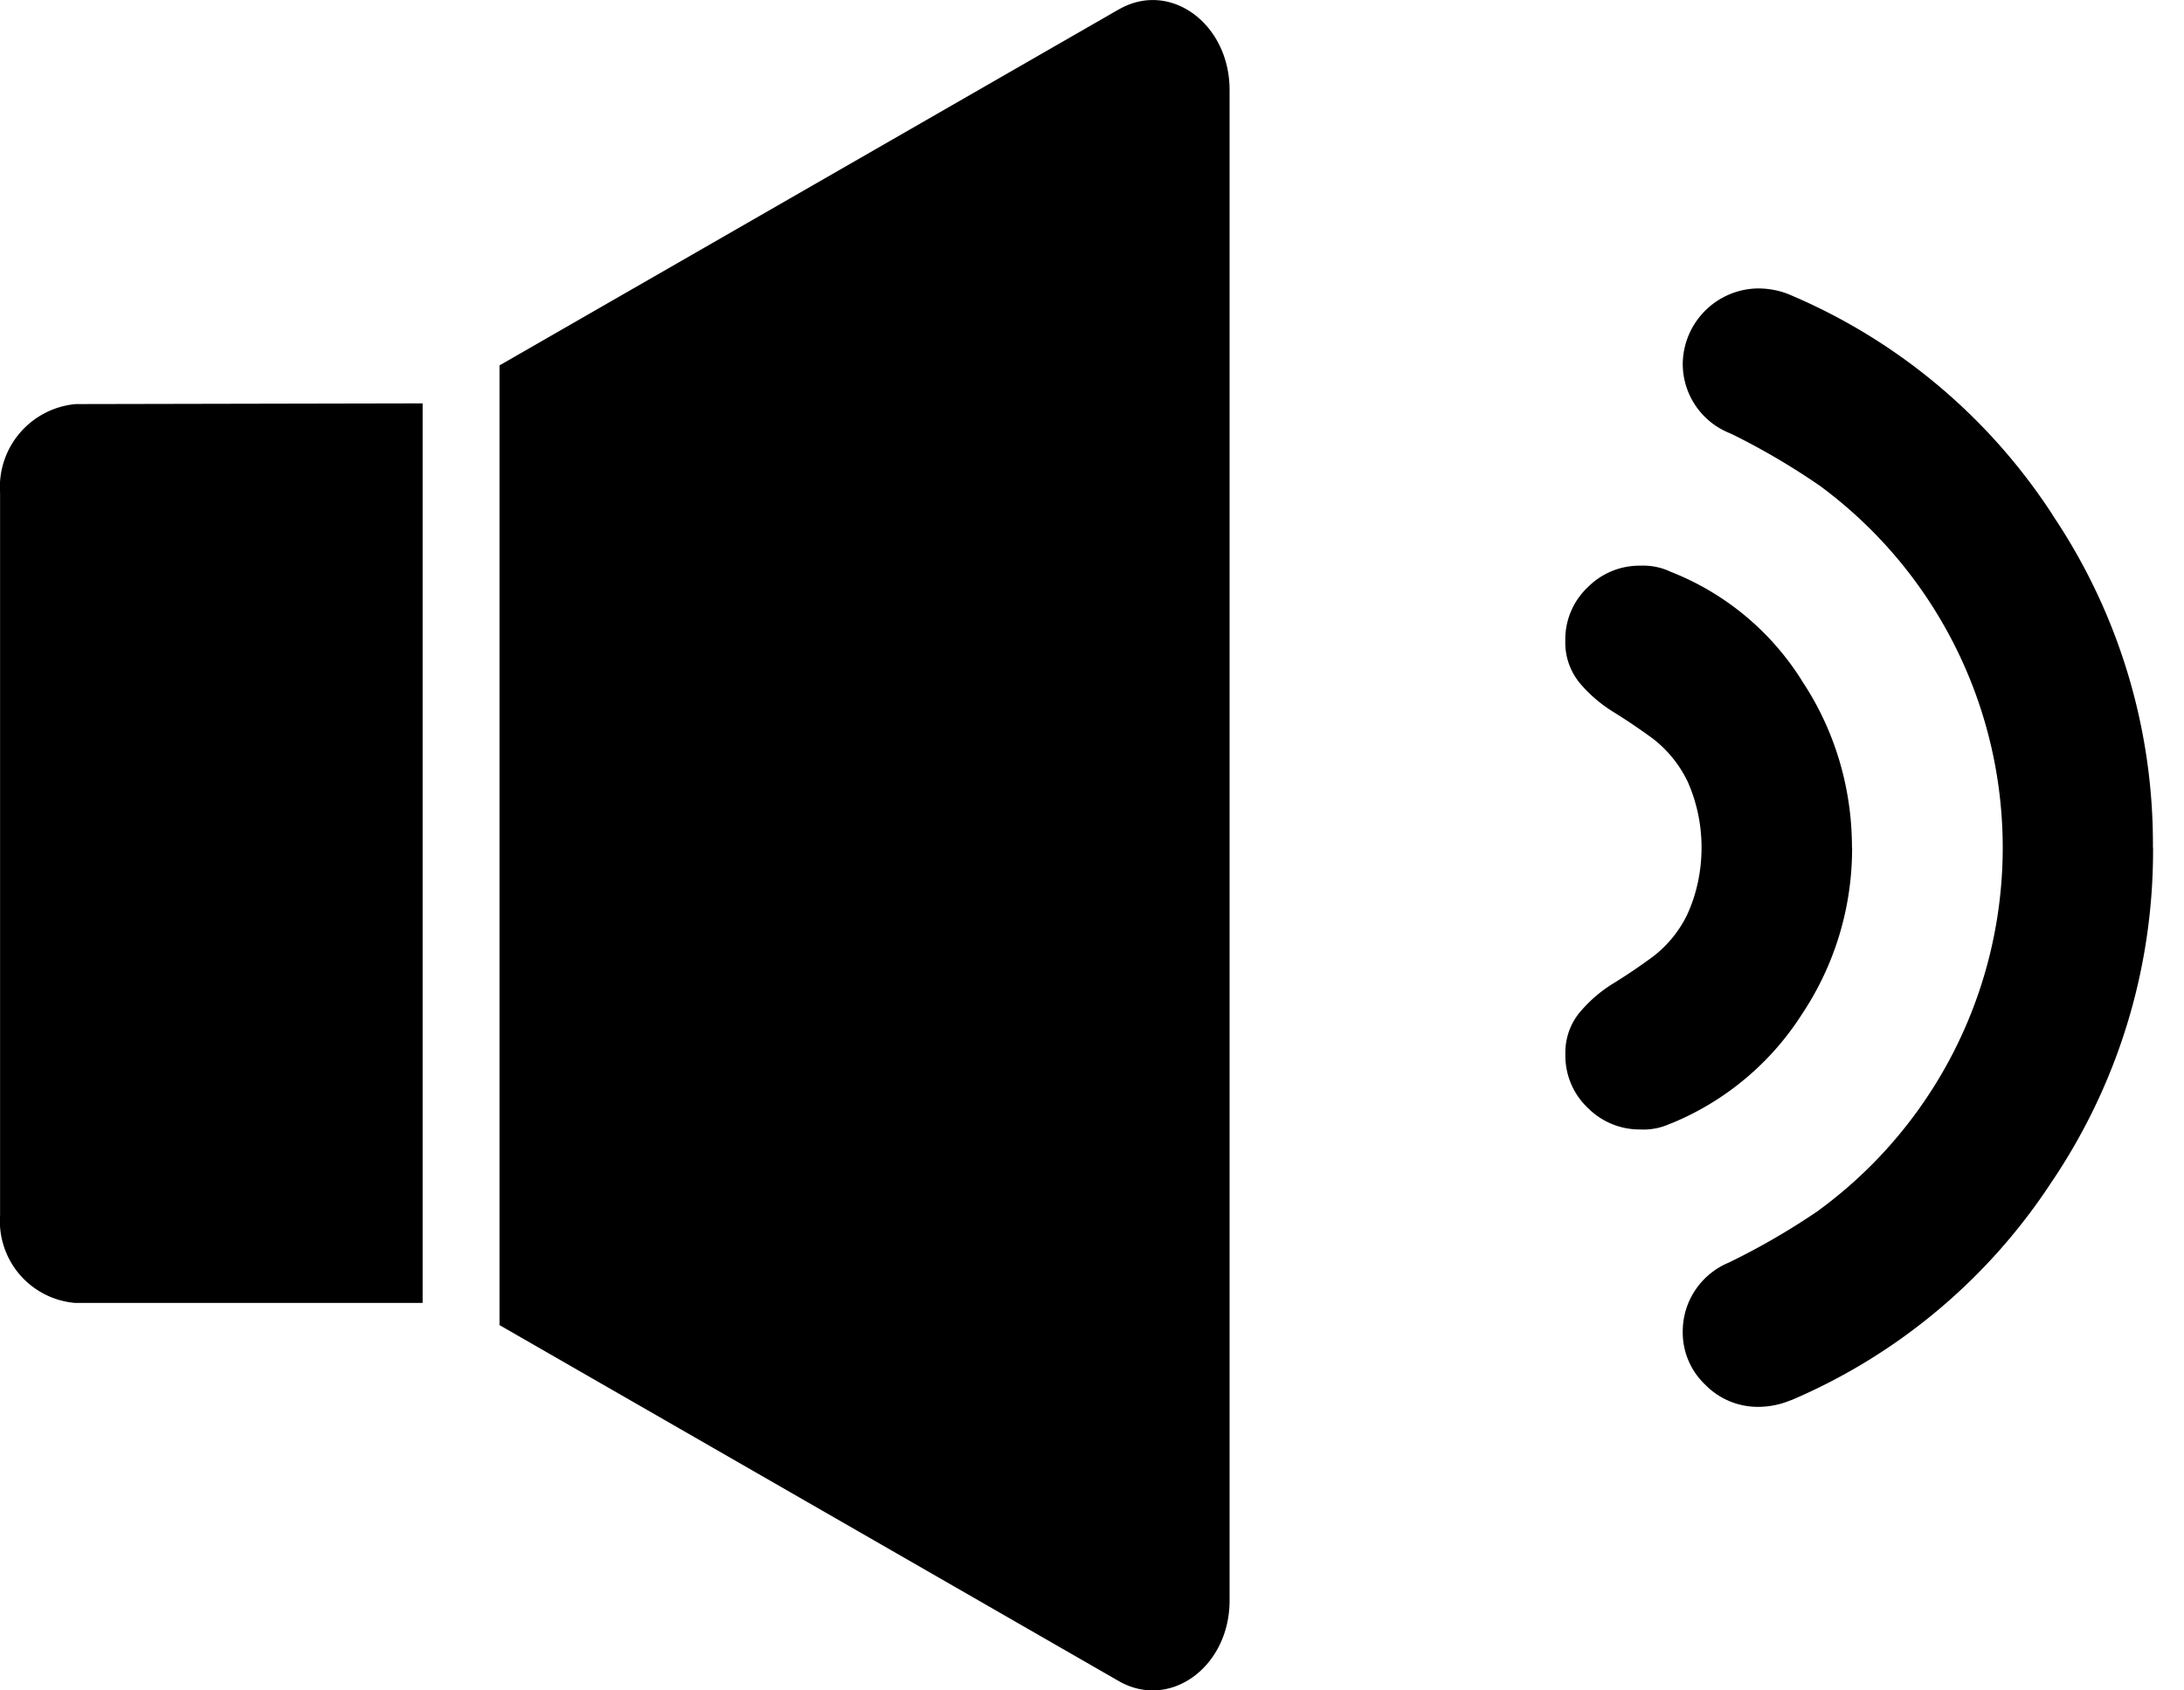 <svg xmlns="http://www.w3.org/2000/svg" xmlns:xlink="http://www.w3.org/1999/xlink" width="31" height="24" viewBox="0 0 31 24"><path fill="currentColor" d="M15.881.133L7.09 5.188v13.625l8.791 5.055c.726.416 1.572-.202 1.572-1.145V1.279c0-.945-.847-1.564-1.572-1.145zM6 5.727l-4.926.01A1.184 1.184 0 0 0 .001 7v-.004v10.256a1.167 1.167 0 0 0 1.059 1.246h4.939V5.726zm20.289 6.307v.009c0 .876-.265 1.691-.719 2.367l.01-.015a4 4 0 0 1-1.85 1.551l-.026.009a.9.9 0 0 1-.383.082l-.036-.001h.002h-.012c-.289 0-.551-.118-.739-.308a1.02 1.02 0 0 1-.317-.738v-.047c0-.216.076-.413.202-.568l-.001.002q.206-.246.475-.412l.008-.005q.284-.175.567-.384c.204-.159.367-.36.479-.591l.004-.01c.126-.277.199-.6.199-.941s-.073-.664-.205-.955l.006.015a1.7 1.7 0 0 0-.48-.598l-.004-.003q-.284-.209-.567-.384a2 2 0 0 1-.481-.414l-.002-.003a.9.9 0 0 1-.201-.567v-.047c0-.29.121-.552.316-.738c.189-.191.45-.309.739-.309h.012h-.001l.035-.001q.21.001.388.085l-.006-.002a3.86 3.86 0 0 1 1.868 1.539l.009.016c.445.666.709 1.484.709 2.365v.001zm4.272 0v.037c0 1.743-.53 3.362-1.437 4.706l.019-.03a8.3 8.3 0 0 1-3.701 3.125l-.054.02a1.2 1.2 0 0 1-.417.082h-.019c-.294 0-.56-.121-.75-.317a1.02 1.02 0 0 1-.317-.741v-.012c0-.439.267-.815.648-.976l.007-.003a10 10 0 0 0 1.303-.759l-.035.023a6.382 6.382 0 0 0 .018-10.296l-.018-.012a10 10 0 0 0-1.208-.709l-.06-.027a1.06 1.06 0 0 1-.655-.979v-.003a1.083 1.083 0 0 1 1.067-1.068h.001q.235.001.442.085l-.008-.003a8.3 8.3 0 0 1 3.735 3.113l.019.032a8.35 8.35 0 0 1 1.418 4.676v.039v-.002z"/></svg>